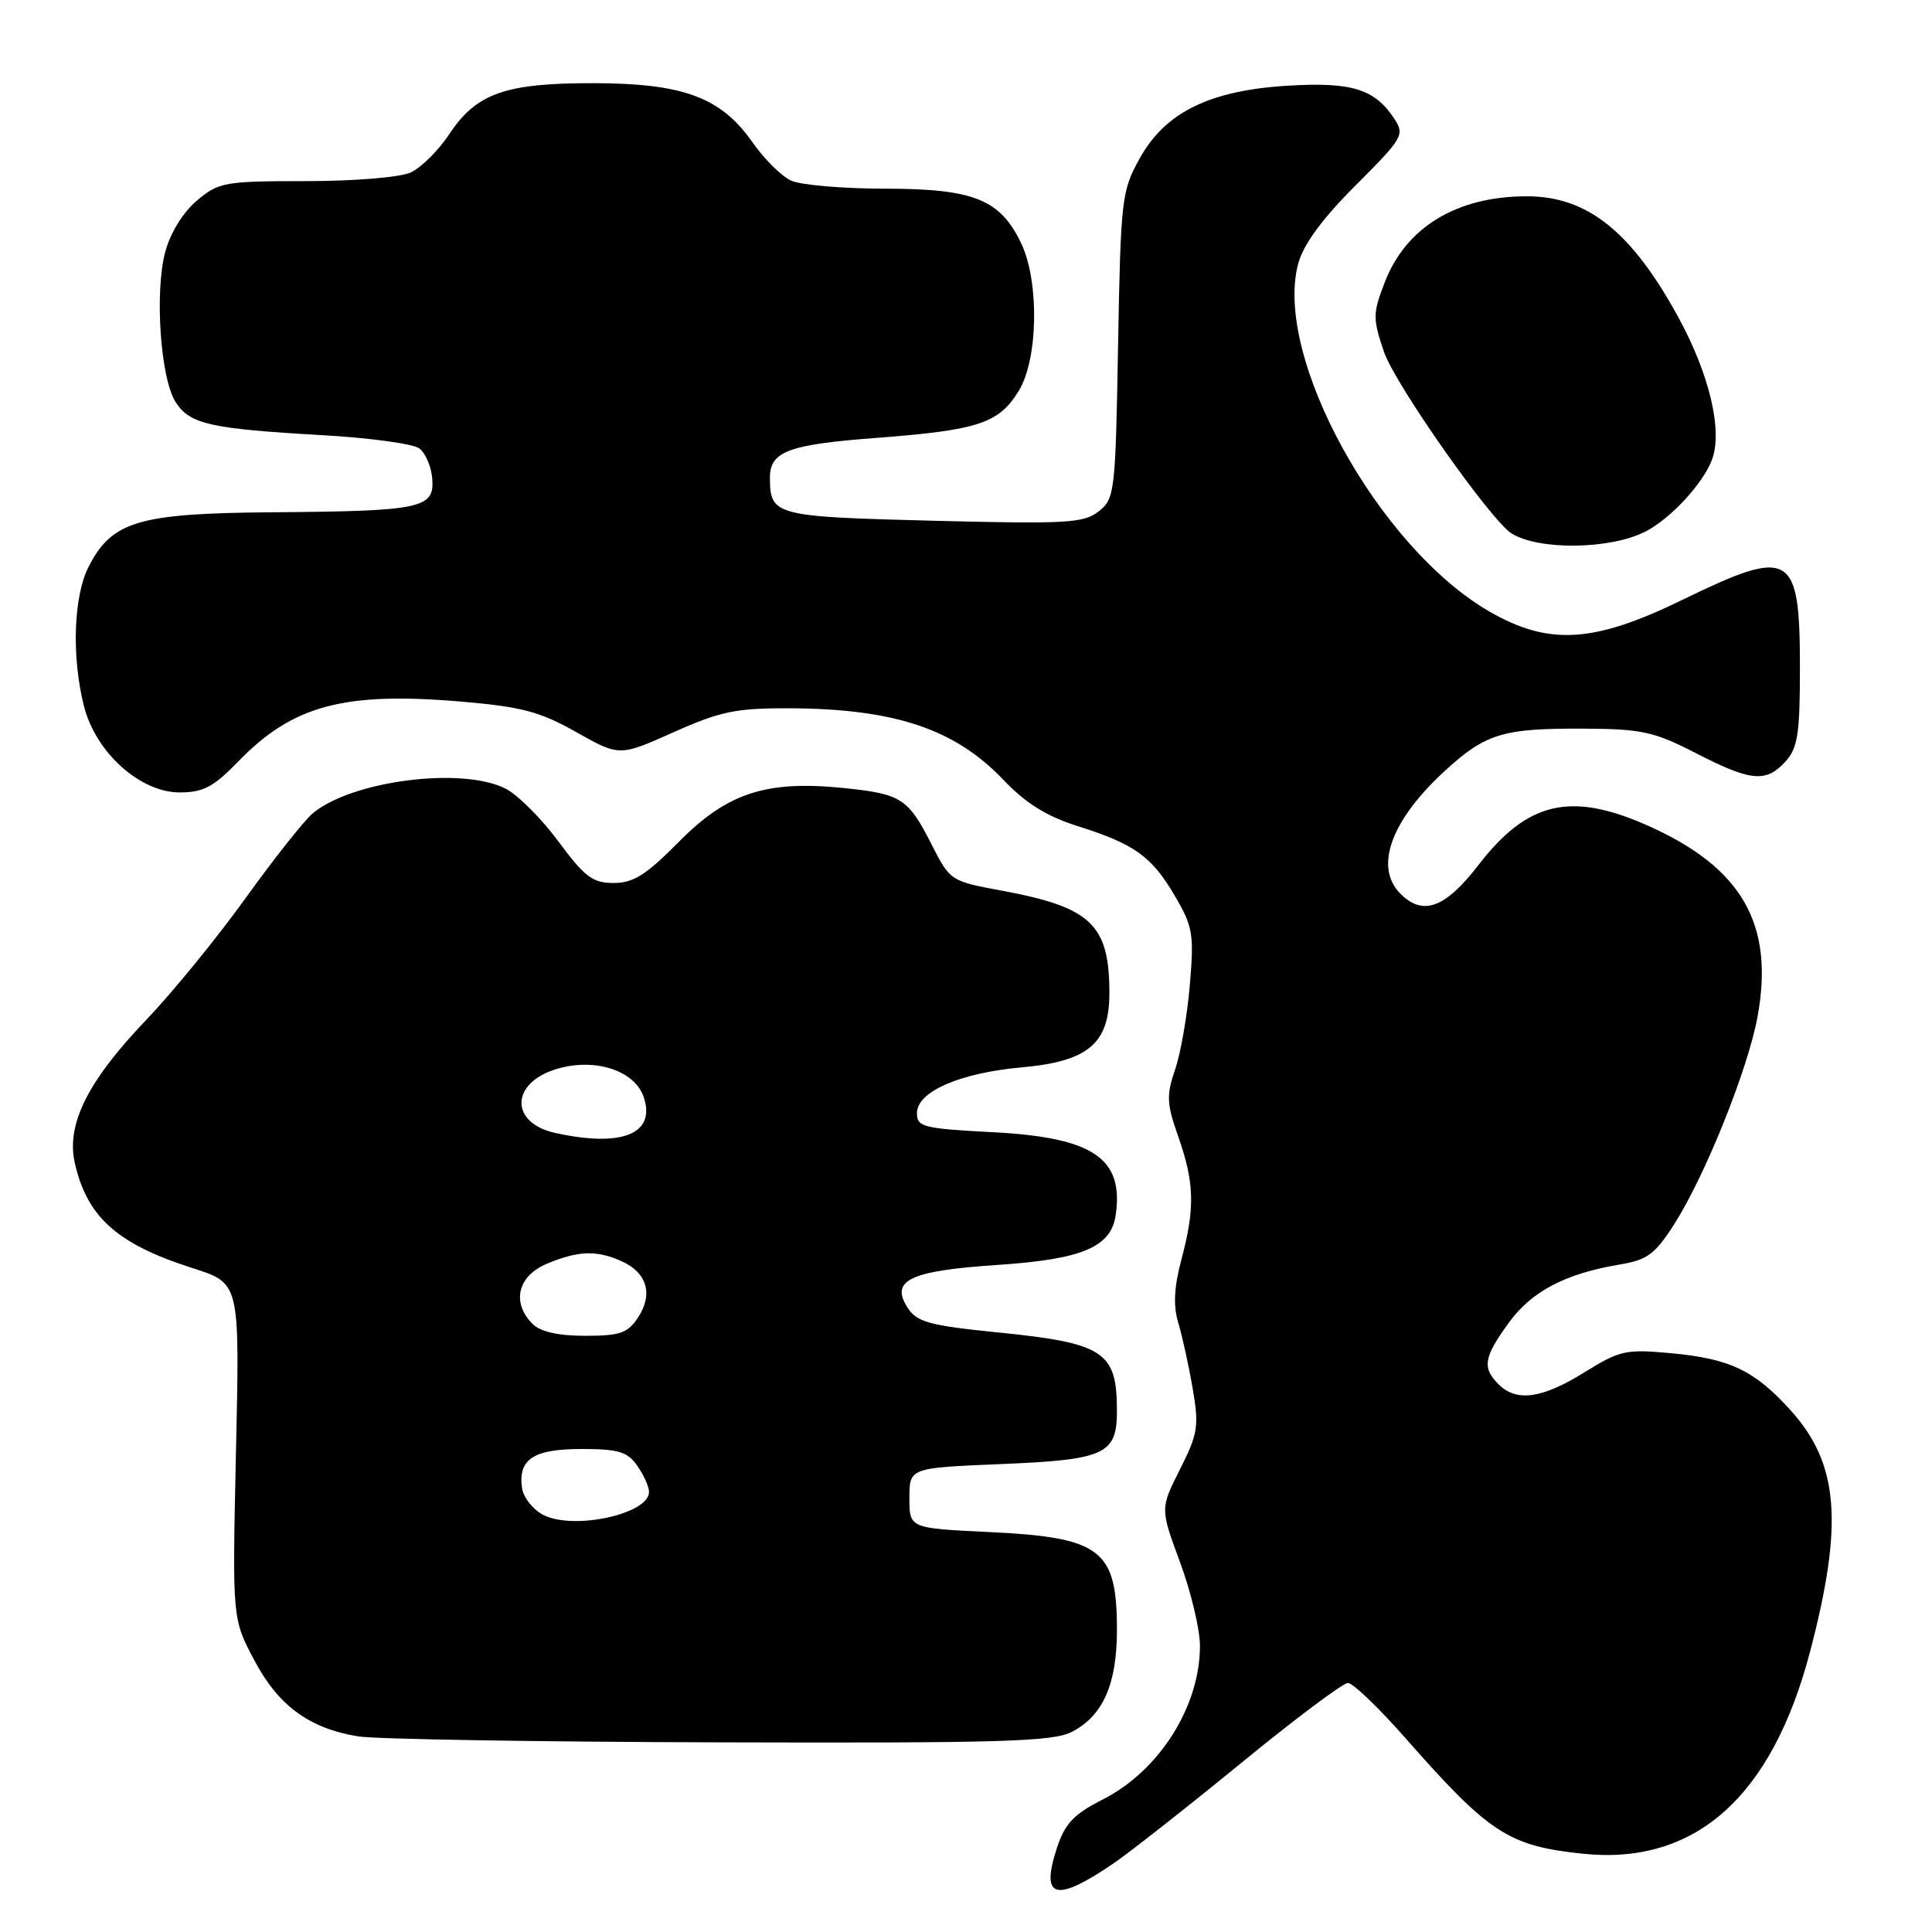 <?xml version="1.0" encoding="UTF-8" standalone="no"?>
<!DOCTYPE svg PUBLIC "-//W3C//DTD SVG 1.1//EN" "http://www.w3.org/Graphics/SVG/1.1/DTD/svg11.dtd" >
<svg xmlns="http://www.w3.org/2000/svg" xmlns:xlink="http://www.w3.org/1999/xlink" version="1.1" viewBox="0 0 256 256">
 <g >
 <path fill="currentColor"
d=" M 147.50 246.94 C 149.70 245.44 157.33 239.44 164.46 233.61 C 171.59 227.77 177.95 223.00 178.61 223.00 C 179.26 223.00 182.65 226.25 186.15 230.22 C 197.35 242.96 199.88 244.60 209.76 245.63 C 224.64 247.17 234.82 238.09 239.87 218.75 C 244.29 201.86 243.65 193.93 237.27 186.88 C 232.49 181.59 229.26 180.04 221.46 179.31 C 215.42 178.75 214.65 178.92 209.93 181.85 C 204.33 185.33 200.95 185.80 198.57 183.43 C 196.37 181.22 196.59 179.87 199.90 175.30 C 202.94 171.10 207.42 168.75 214.70 167.54 C 218.29 166.94 219.32 166.17 221.87 162.17 C 225.96 155.74 231.61 141.68 232.88 134.73 C 235.14 122.44 230.81 114.93 218.30 109.38 C 208.13 104.87 202.40 106.20 195.92 114.60 C 191.50 120.33 188.56 121.42 185.57 118.43 C 182.07 114.93 184.27 108.77 191.36 102.23 C 196.85 97.17 199.10 96.49 210.00 96.55 C 217.55 96.59 219.20 96.96 224.72 99.80 C 232.03 103.56 234.02 103.74 236.60 100.89 C 238.21 99.11 238.50 97.21 238.50 88.55 C 238.50 73.13 237.35 72.46 222.89 79.50 C 211.19 85.20 205.26 85.56 197.44 81.08 C 182.66 72.60 168.70 47.26 172.02 34.93 C 172.71 32.38 175.18 29.01 179.63 24.56 C 185.91 18.28 186.15 17.86 184.75 15.73 C 182.17 11.80 179.13 10.85 170.72 11.35 C 160.31 11.97 154.41 14.86 151.01 21.00 C 148.62 25.31 148.50 26.37 148.15 45.76 C 147.81 65.25 147.71 66.08 145.58 67.76 C 143.60 69.32 141.35 69.45 123.65 69.00 C 102.66 68.47 102.05 68.31 102.02 63.37 C 101.99 59.82 104.37 58.91 116.18 58.02 C 129.66 56.99 132.36 56.10 135.00 51.77 C 137.56 47.57 137.73 37.35 135.33 32.28 C 132.55 26.42 129.05 25.01 117.30 25.00 C 111.69 25.00 106.06 24.52 104.80 23.92 C 103.53 23.33 101.25 21.05 99.71 18.86 C 95.55 12.91 90.58 11.05 78.72 11.02 C 66.96 11.00 63.12 12.35 59.53 17.78 C 58.10 19.94 55.79 22.23 54.41 22.86 C 53.00 23.50 46.93 24.00 40.53 24.00 C 29.77 24.00 28.99 24.14 26.10 26.57 C 24.28 28.10 22.58 30.84 21.91 33.32 C 20.46 38.67 21.26 50.23 23.30 53.33 C 25.19 56.21 27.86 56.81 42.66 57.66 C 48.92 58.01 54.72 58.80 55.55 59.41 C 56.38 60.02 57.16 61.85 57.28 63.47 C 57.57 67.37 55.83 67.73 35.98 67.88 C 18.36 68.02 14.83 69.06 11.75 75.08 C 9.74 79.01 9.47 86.99 11.12 93.55 C 12.66 99.68 18.55 105.00 23.80 105.00 C 26.93 105.00 28.29 104.28 31.55 100.92 C 38.77 93.46 45.56 91.63 61.16 92.97 C 69.12 93.65 71.57 94.30 76.36 97.01 C 82.08 100.23 82.08 100.23 89.24 97.03 C 95.41 94.27 97.52 93.83 104.45 93.85 C 118.45 93.89 126.50 96.56 132.91 103.29 C 135.90 106.43 138.67 108.16 142.75 109.45 C 150.34 111.84 152.60 113.46 155.68 118.72 C 158.06 122.77 158.23 123.79 157.66 130.51 C 157.32 134.55 156.44 139.61 155.70 141.74 C 154.54 145.12 154.59 146.25 156.11 150.56 C 158.27 156.70 158.36 160.05 156.57 166.79 C 155.56 170.57 155.44 172.99 156.13 175.29 C 156.66 177.05 157.52 180.97 158.04 184.00 C 158.89 188.99 158.73 189.99 156.35 194.70 C 153.73 199.89 153.73 199.89 156.36 207.00 C 157.81 210.91 159.00 215.90 159.00 218.09 C 159.00 226.13 153.61 234.64 146.12 238.44 C 142.30 240.38 141.12 241.62 140.06 244.82 C 137.83 251.59 139.83 252.16 147.50 246.94 Z  M 142.03 229.48 C 146.15 227.35 148.00 223.17 148.00 215.98 C 148.00 205.30 145.92 203.71 131.00 203.00 C 120.50 202.50 120.50 202.50 120.50 198.50 C 120.50 194.50 120.50 194.50 132.60 194.00 C 146.44 193.43 148.00 192.71 148.00 186.96 C 148.00 179.07 146.33 177.97 132.11 176.54 C 123.28 175.66 121.52 175.18 120.32 173.37 C 117.87 169.65 120.48 168.39 132.17 167.61 C 143.35 166.87 147.21 165.26 147.83 161.05 C 148.95 153.47 144.86 150.71 131.50 150.02 C 122.34 149.54 121.50 149.33 121.50 147.50 C 121.50 144.65 127.16 142.17 135.39 141.43 C 144.20 140.64 147.00 138.27 147.00 131.61 C 147.00 122.50 144.60 120.21 132.71 118.01 C 126.02 116.78 125.87 116.68 123.53 112.07 C 120.34 105.77 119.48 105.21 111.82 104.42 C 101.52 103.37 96.37 105.05 89.94 111.56 C 85.62 115.93 83.93 117.00 81.32 117.00 C 78.53 117.00 77.48 116.21 74.01 111.52 C 71.78 108.50 68.64 105.35 67.03 104.52 C 61.30 101.55 46.56 103.44 41.42 107.79 C 40.28 108.75 36.28 113.81 32.53 119.02 C 28.79 124.23 22.85 131.51 19.34 135.18 C 11.63 143.24 8.76 148.99 9.91 154.08 C 11.51 161.21 15.46 164.78 25.26 167.95 C 31.89 170.09 31.77 169.58 31.25 193.18 C 30.79 214.50 30.79 214.50 33.68 219.96 C 36.87 226.01 40.97 229.02 47.45 230.08 C 49.68 230.45 71.21 230.81 95.30 230.87 C 132.67 230.98 139.53 230.78 142.03 229.48 Z  M 218.00 70.45 C 221.32 68.76 225.64 64.11 226.84 60.93 C 228.29 57.11 226.53 49.64 222.41 42.08 C 216.19 30.68 210.32 25.99 202.28 26.01 C 193.00 26.02 186.27 30.12 183.46 37.47 C 181.89 41.56 181.89 42.23 183.39 46.64 C 184.86 50.94 197.55 68.99 200.30 70.69 C 203.94 72.94 213.35 72.81 218.00 70.45 Z  M 72.00 200.74 C 70.62 200.03 69.35 198.42 69.17 197.17 C 68.63 193.35 70.68 192.00 77.07 192.00 C 81.95 192.00 83.14 192.36 84.44 194.22 C 85.30 195.44 86.00 197.00 86.00 197.69 C 86.00 200.62 76.00 202.79 72.00 200.74 Z  M 70.57 175.43 C 67.75 172.61 68.59 169.07 72.47 167.45 C 76.66 165.70 79.09 165.63 82.43 167.15 C 85.74 168.66 86.56 171.50 84.56 174.55 C 83.18 176.65 82.18 177.00 77.55 177.00 C 73.97 177.00 71.61 176.47 70.57 175.43 Z  M 73.61 150.13 C 67.45 148.79 67.64 143.39 73.91 141.60 C 78.96 140.15 84.15 141.89 85.31 145.41 C 86.91 150.25 82.42 152.06 73.61 150.13 Z "/>
</g>
</svg>